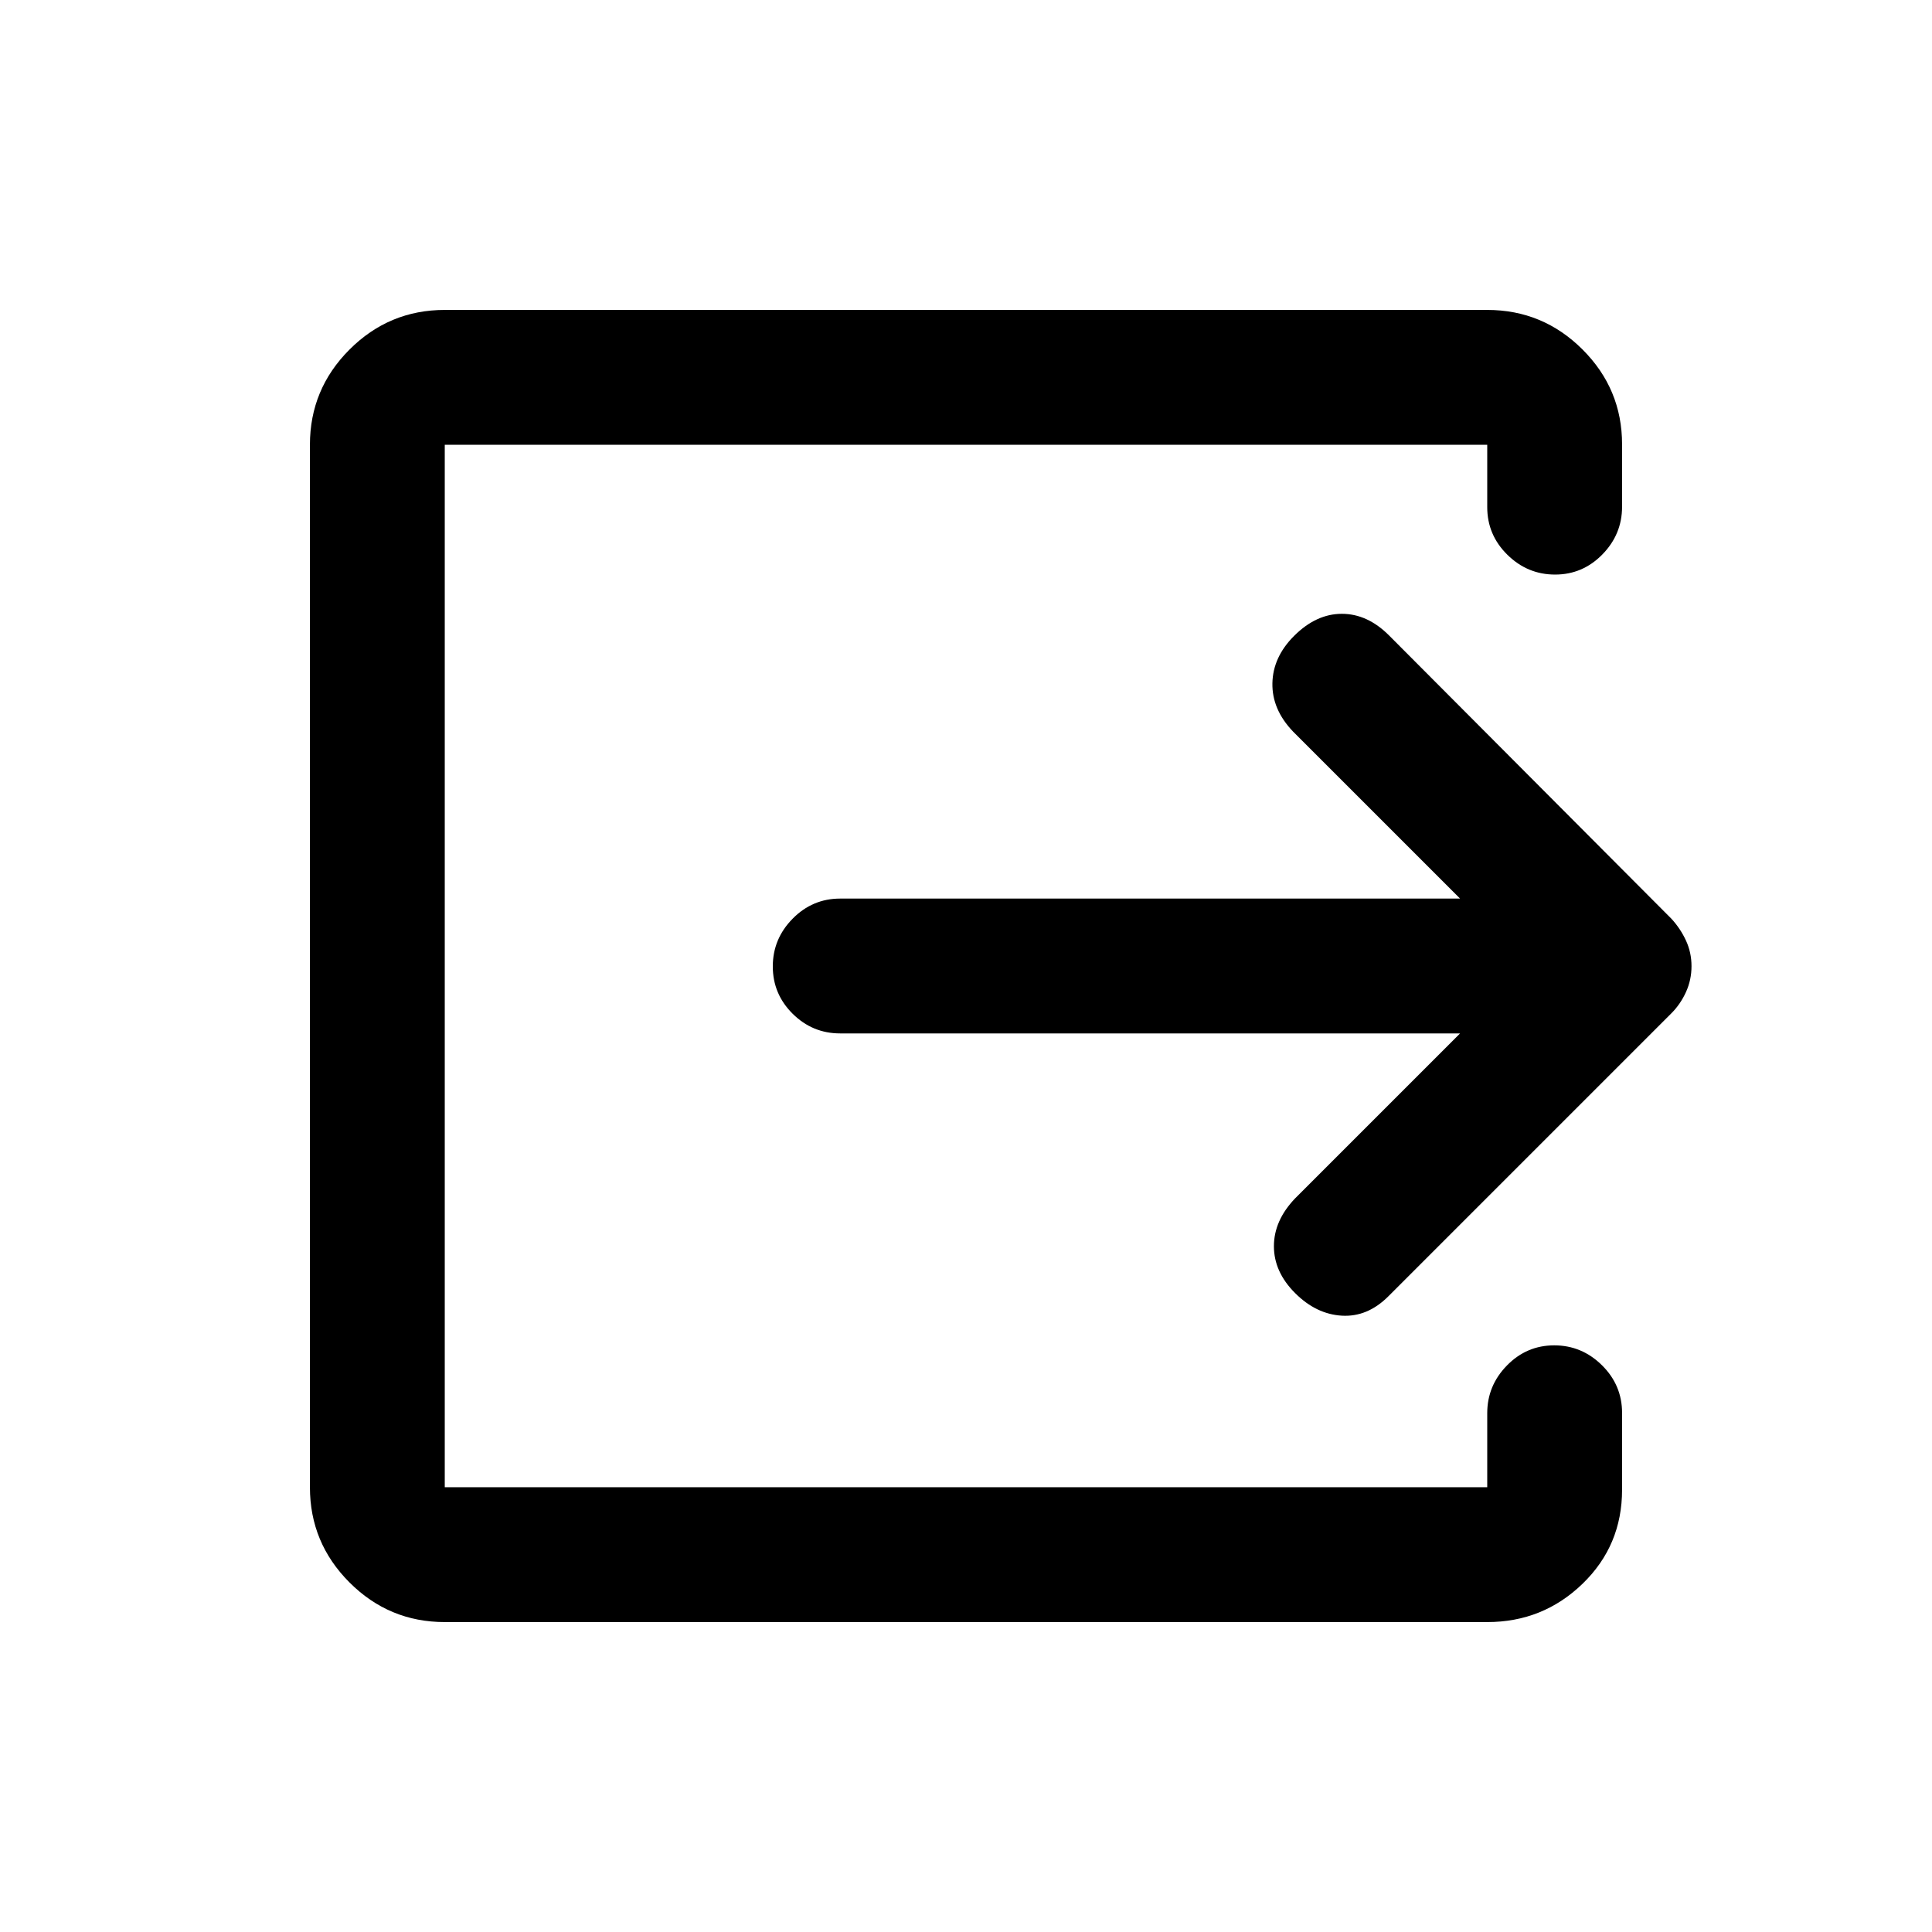<svg xmlns="http://www.w3.org/2000/svg" height="20" viewBox="0 -960 960 960" width="20"><path d="M221-154q-27.64 0-47.32-19.68T154-221v-518q0-27.64 19.68-47.32T221-806h518q27.64 0 47.32 19.63T806-739.18v30.92q0 13.76-9.79 23.76-9.79 10-23.5 10T749-684.35q-10-9.85-10-23.65v-31H221v518h518v-36.79q0-13.71 9.79-23.71t23.5-10q13.71 0 23.71 9.88t10 23.73v38.1Q806-192 786.32-173T739-154H221Zm504.5-292.5h-308q-13.8 0-23.65-9.79-9.85-9.79-9.85-23.5t9.85-23.71q9.85-10 23.65-10h308l-83-83q-10.5-11-10.25-24T643-644q11-11 23.75-11t23.47 10.75L830.5-503.5q4.5 4.9 7.25 10.85 2.75 5.95 2.75 12.75t-2.75 12.85Q835-461 830.5-456.5L689.86-315.86q-10.36 10.36-23.11 9.61t-23.23-11.23Q633-328 633-340.75t10.5-23.75l82-82Z"/></svg>